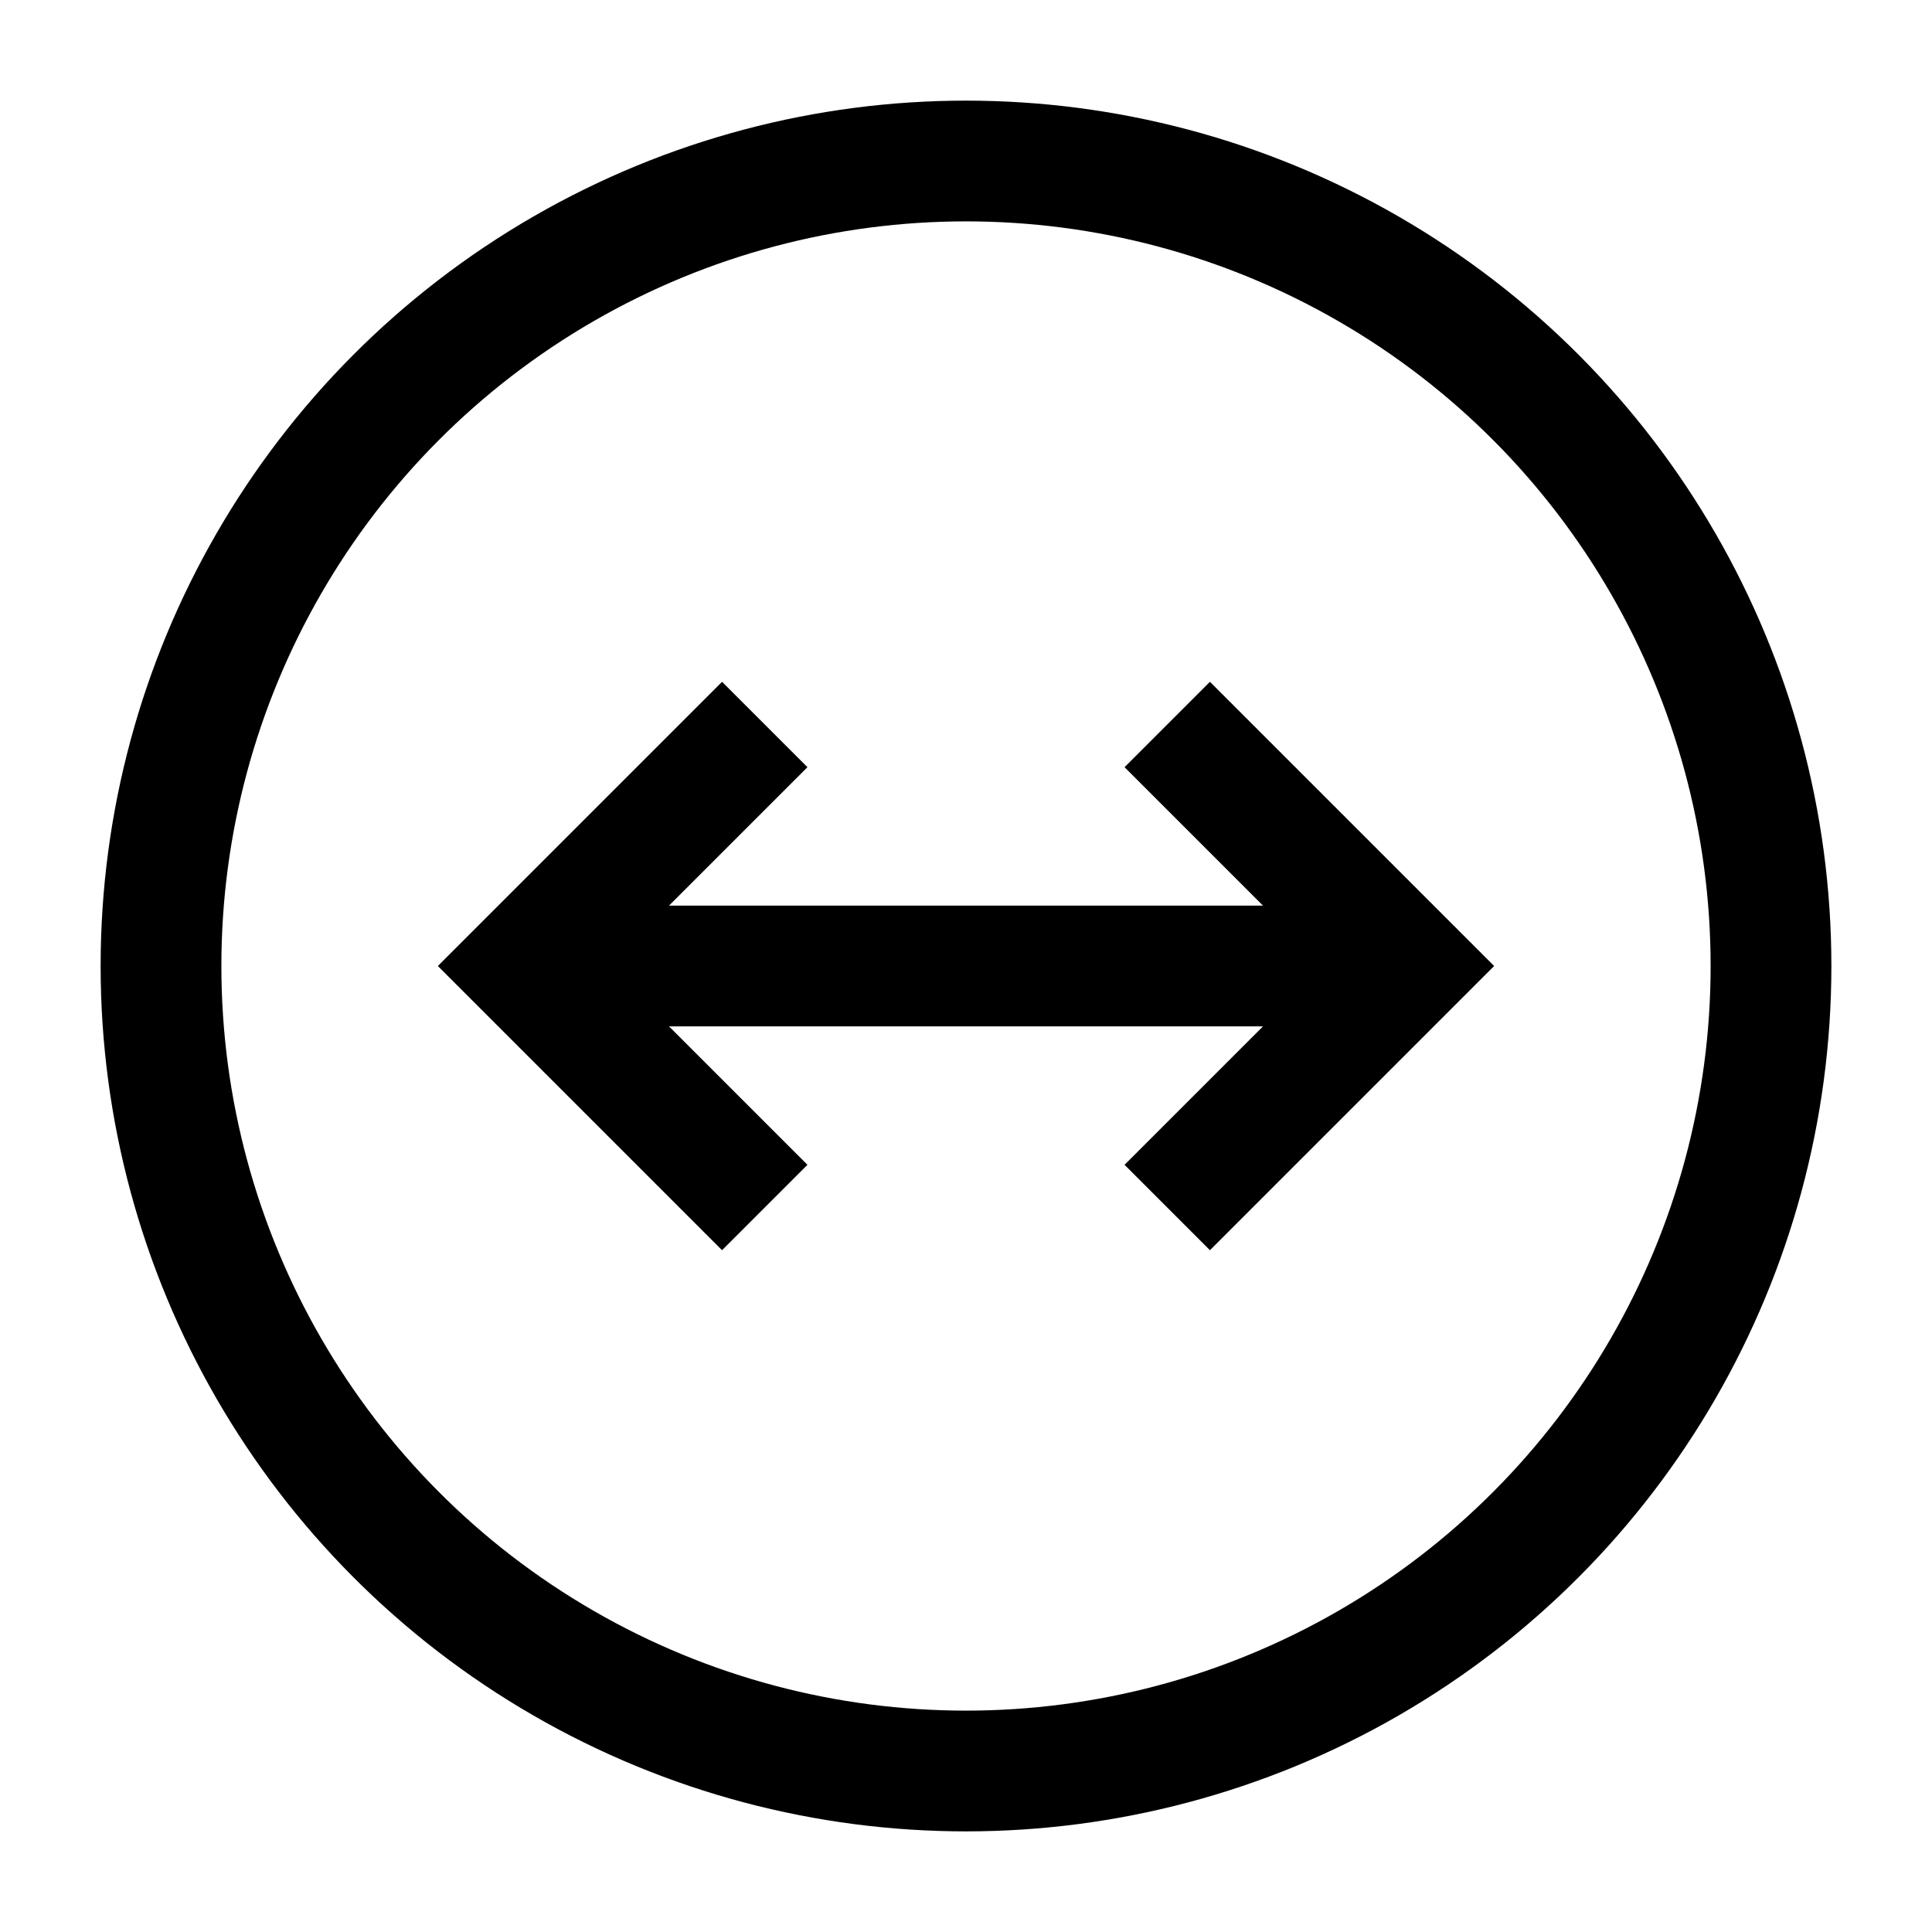 <svg width="24" height="24" viewBox="0 0 24 24" fill="none" xmlns="http://www.w3.org/2000/svg">
    <circle cx="12" cy="12" r="10" stroke="currentColor" stroke-width="1.5" stroke-linejoin="round"/>
    <path d="M14.5 9L17.5 12L14.5 15M9.5 9L6.5 12L9.5 15M6.734 12L17.252 12" stroke="currentColor" stroke-width="1.5"/>
</svg>
